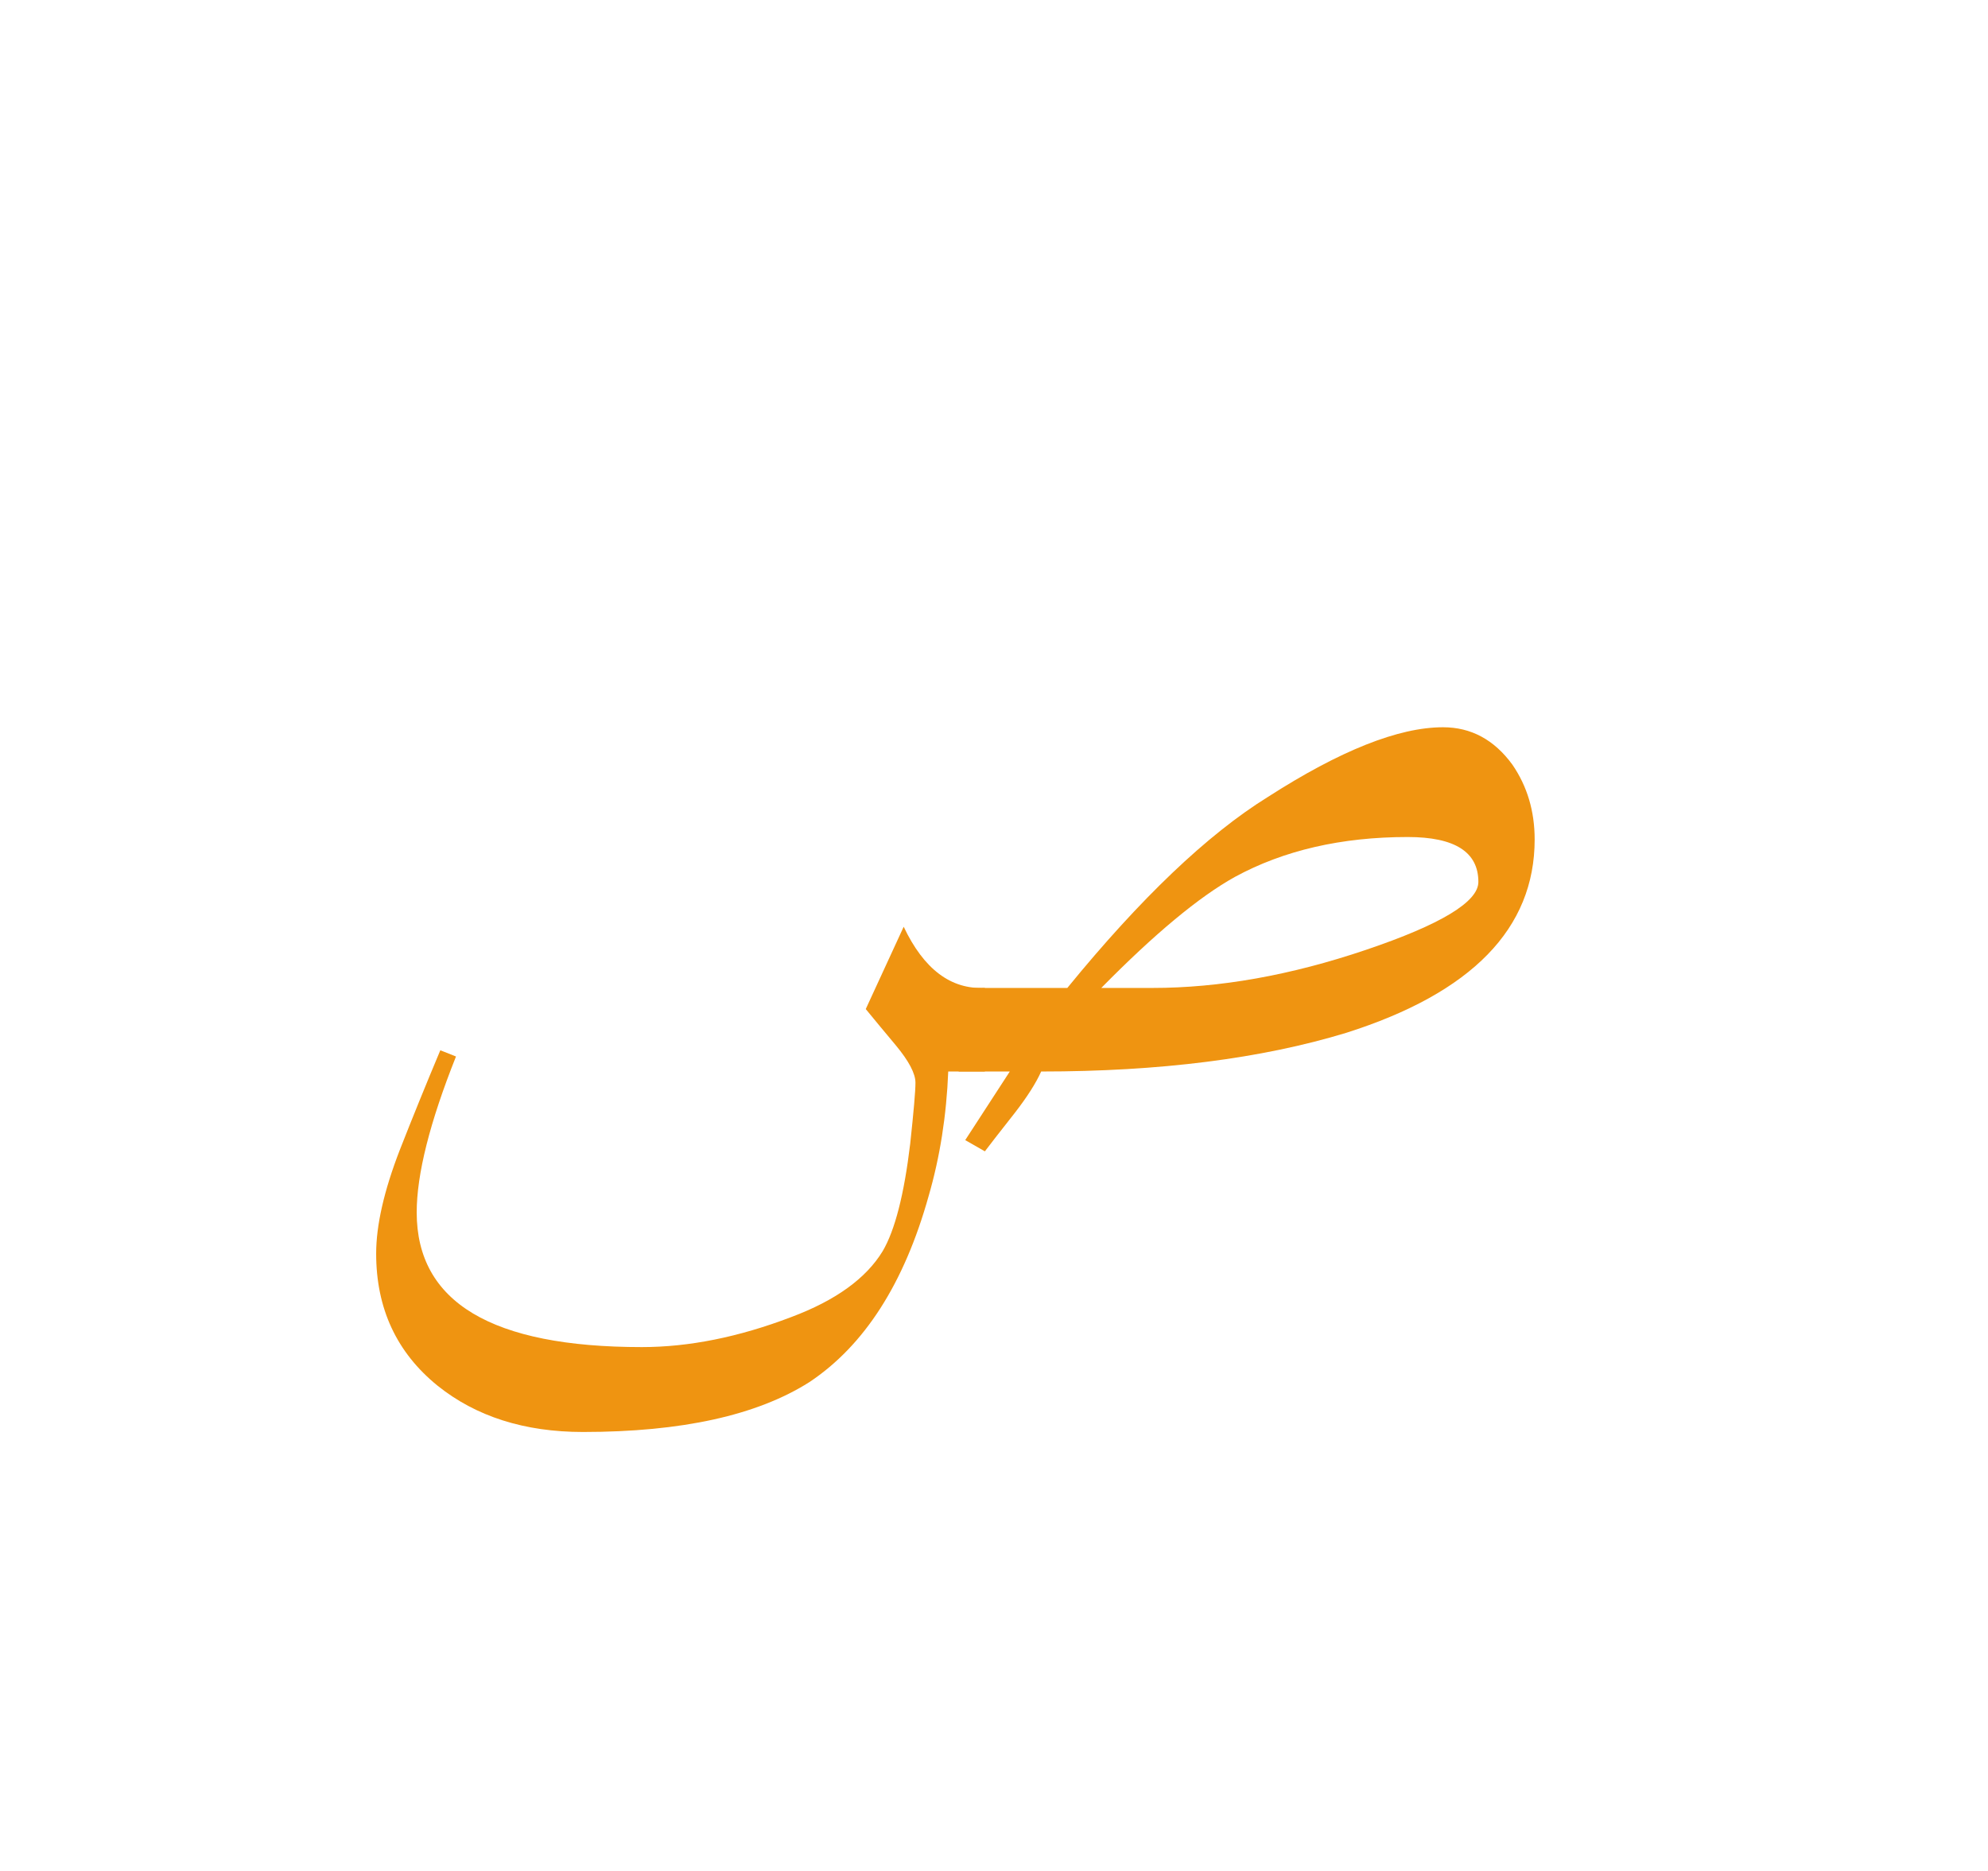 <?xml version="1.0" encoding="utf-8"?>
<!-- Generator: Adobe Illustrator 16.0.0, SVG Export Plug-In . SVG Version: 6.00 Build 0)  -->
<!DOCTYPE svg PUBLIC "-//W3C//DTD SVG 1.1//EN" "http://www.w3.org/Graphics/SVG/1.1/DTD/svg11.dtd">
<svg version="1.1" id="Layer_1" xmlns="http://www.w3.org/2000/svg" xmlns:xlink="http://www.w3.org/1999/xlink" x="0px" y="0px"
	 width="51px" height="48px" viewBox="0 0 51 48" enable-background="new 0 0 51 48" xml:space="preserve">
<rect display="none" fill="#C9720A" width="51" height="48"/>
<path fill="#EF9411" d="M24.326,27.49c-0.045,1.131-0.213,2.197-0.504,3.199c-0.627,2.24-1.646,3.828-3.057,4.769
	c-1.343,0.853-3.279,1.28-5.809,1.28c-1.5,0-2.743-0.396-3.729-1.186C10.176,34.7,9.65,33.57,9.65,32.162
	c0-0.727,0.201-1.611,0.605-2.656c0.335-0.854,0.682-1.706,1.041-2.561l0.402,0.16c-0.672,1.686-1.008,3.019-1.008,4
	c0,2.305,1.926,3.455,5.776,3.455c1.209,0,2.485-0.256,3.829-0.769c1.141-0.427,1.924-0.992,2.35-1.694
	c0.313-0.533,0.549-1.451,0.705-2.752c0.09-0.832,0.135-1.354,0.135-1.568c0-0.234-0.168-0.555-0.504-0.959
	c-0.269-0.32-0.525-0.631-0.771-0.93l0.973-2.112c0.516,1.088,1.209,1.612,2.082,1.569v2.145H24.326z"/>
<path fill="#EF9411" d="M24.594,25.346h2.787c1.881-2.304,3.594-3.936,5.139-4.896c1.857-1.194,3.358-1.792,4.5-1.792
	c0.717,0,1.312,0.319,1.779,0.96c0.381,0.555,0.571,1.194,0.571,1.92c0,2.283-1.612,3.937-4.835,4.96
	c-2.172,0.661-4.781,0.992-7.825,0.992c-0.134,0.299-0.358,0.65-0.672,1.056c-0.403,0.513-0.661,0.843-0.772,0.992l-0.504-0.288
	l1.143-1.76h-1.311V25.346z M37.926,22.626c0-0.768-0.604-1.152-1.813-1.152c-1.702,0-3.18,0.342-4.434,1.024
	c-0.92,0.512-2.062,1.461-3.427,2.848h1.312c1.724,0,3.547-0.324,5.474-0.976C36.963,23.72,37.926,23.138,37.926,22.626z"/>
</svg>

